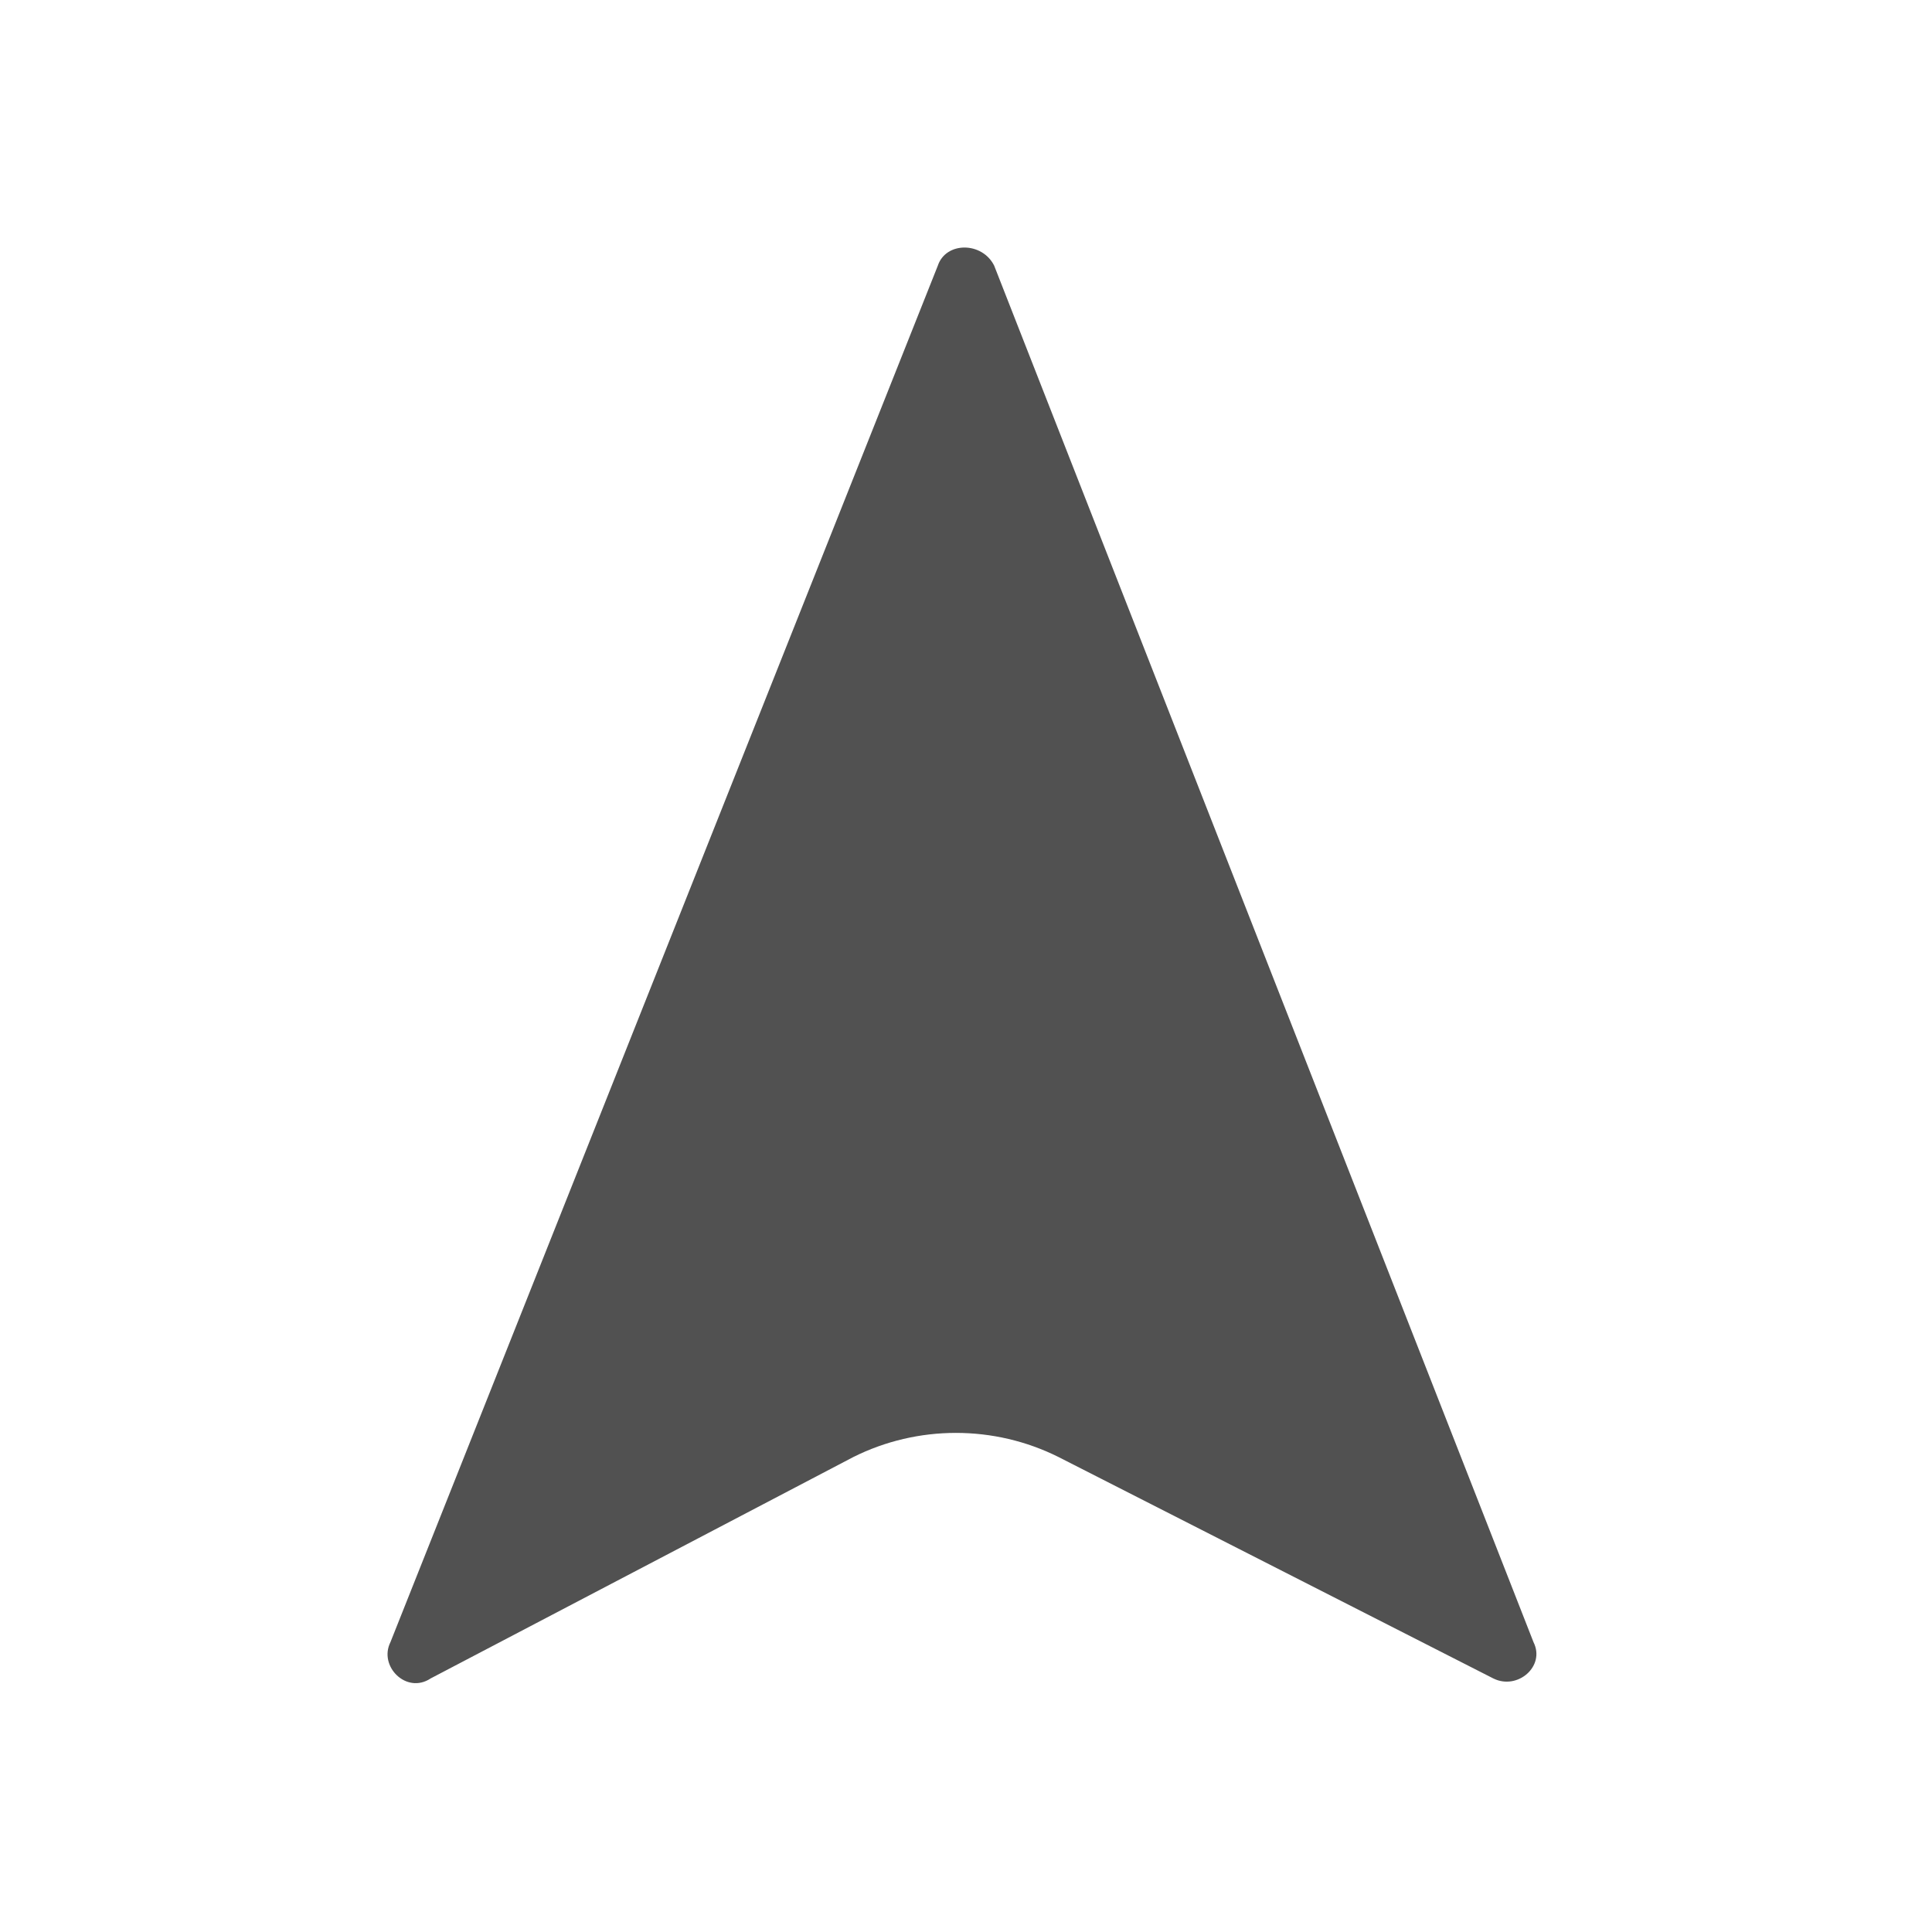 <?xml version="1.0" standalone="no"?><!DOCTYPE svg PUBLIC "-//W3C//DTD SVG 1.1//EN" "http://www.w3.org/Graphics/SVG/1.1/DTD/svg11.dtd"><svg t="1614844407221" class="icon" viewBox="0 0 1024 1024" version="1.1" xmlns="http://www.w3.org/2000/svg" p-id="5235" xmlns:xlink="http://www.w3.org/1999/xlink" width="200" height="200"><defs><style type="text/css"></style></defs><path d="M497.067 140.8L206.933 870.4c-6.4 12.8 8.533 27.733 21.333 19.2l224-117.333c34.133-17.067 74.667-17.067 108.8 0l230.4 117.333c12.8 6.4 27.733-6.4 21.333-19.2L526.933 140.8c-6.4-12.8-25.6-12.8-29.867 0z" p-id="5236" fill="#515151"></path></svg>